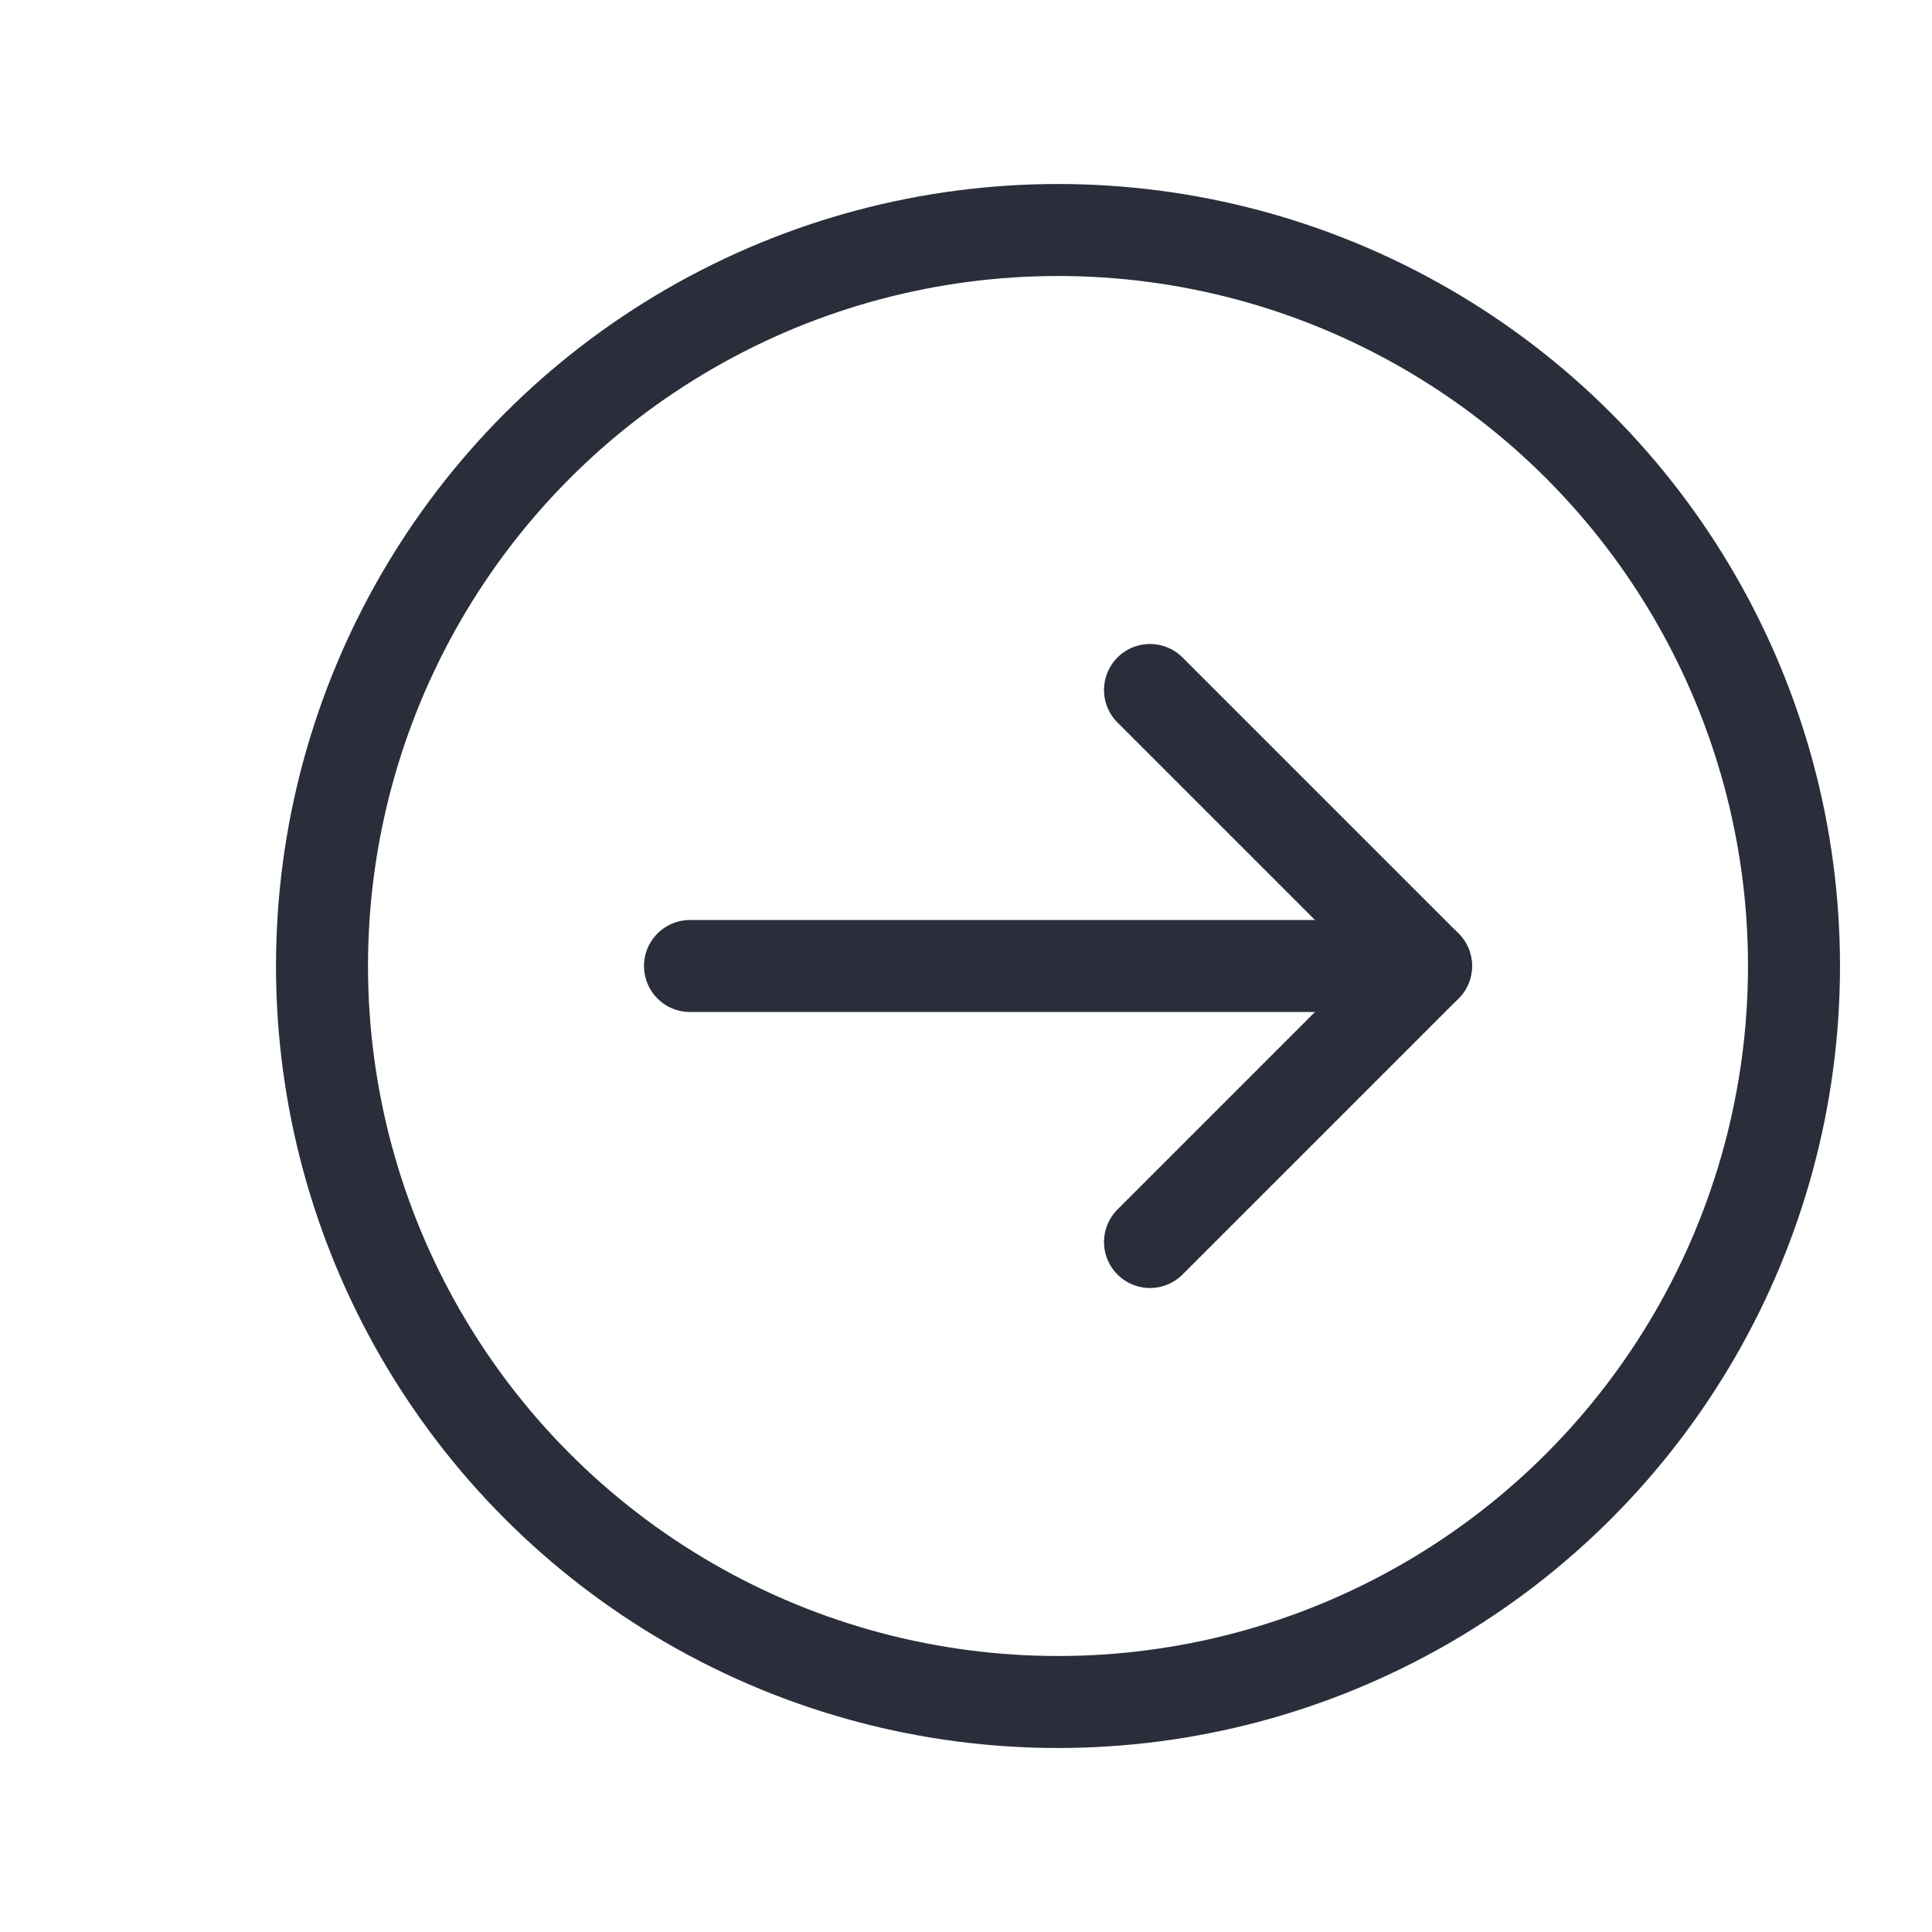 <svg height="21" viewBox="0 0 21 21" width="21" xmlns="http://www.w3.org/2000/svg"><g fill="none" fill-rule="evenodd" stroke="#2a2e3b" stroke-linecap="round" stroke-linejoin="round" transform="translate(3 2)"><circle cx="8.5" cy="8.5" r="8"/><path d="m9.5 11.5 3-3-3-3"/><path d="m8.5 4.5v8" transform="matrix(0 1 -1 0 17 0)"/></g></svg>